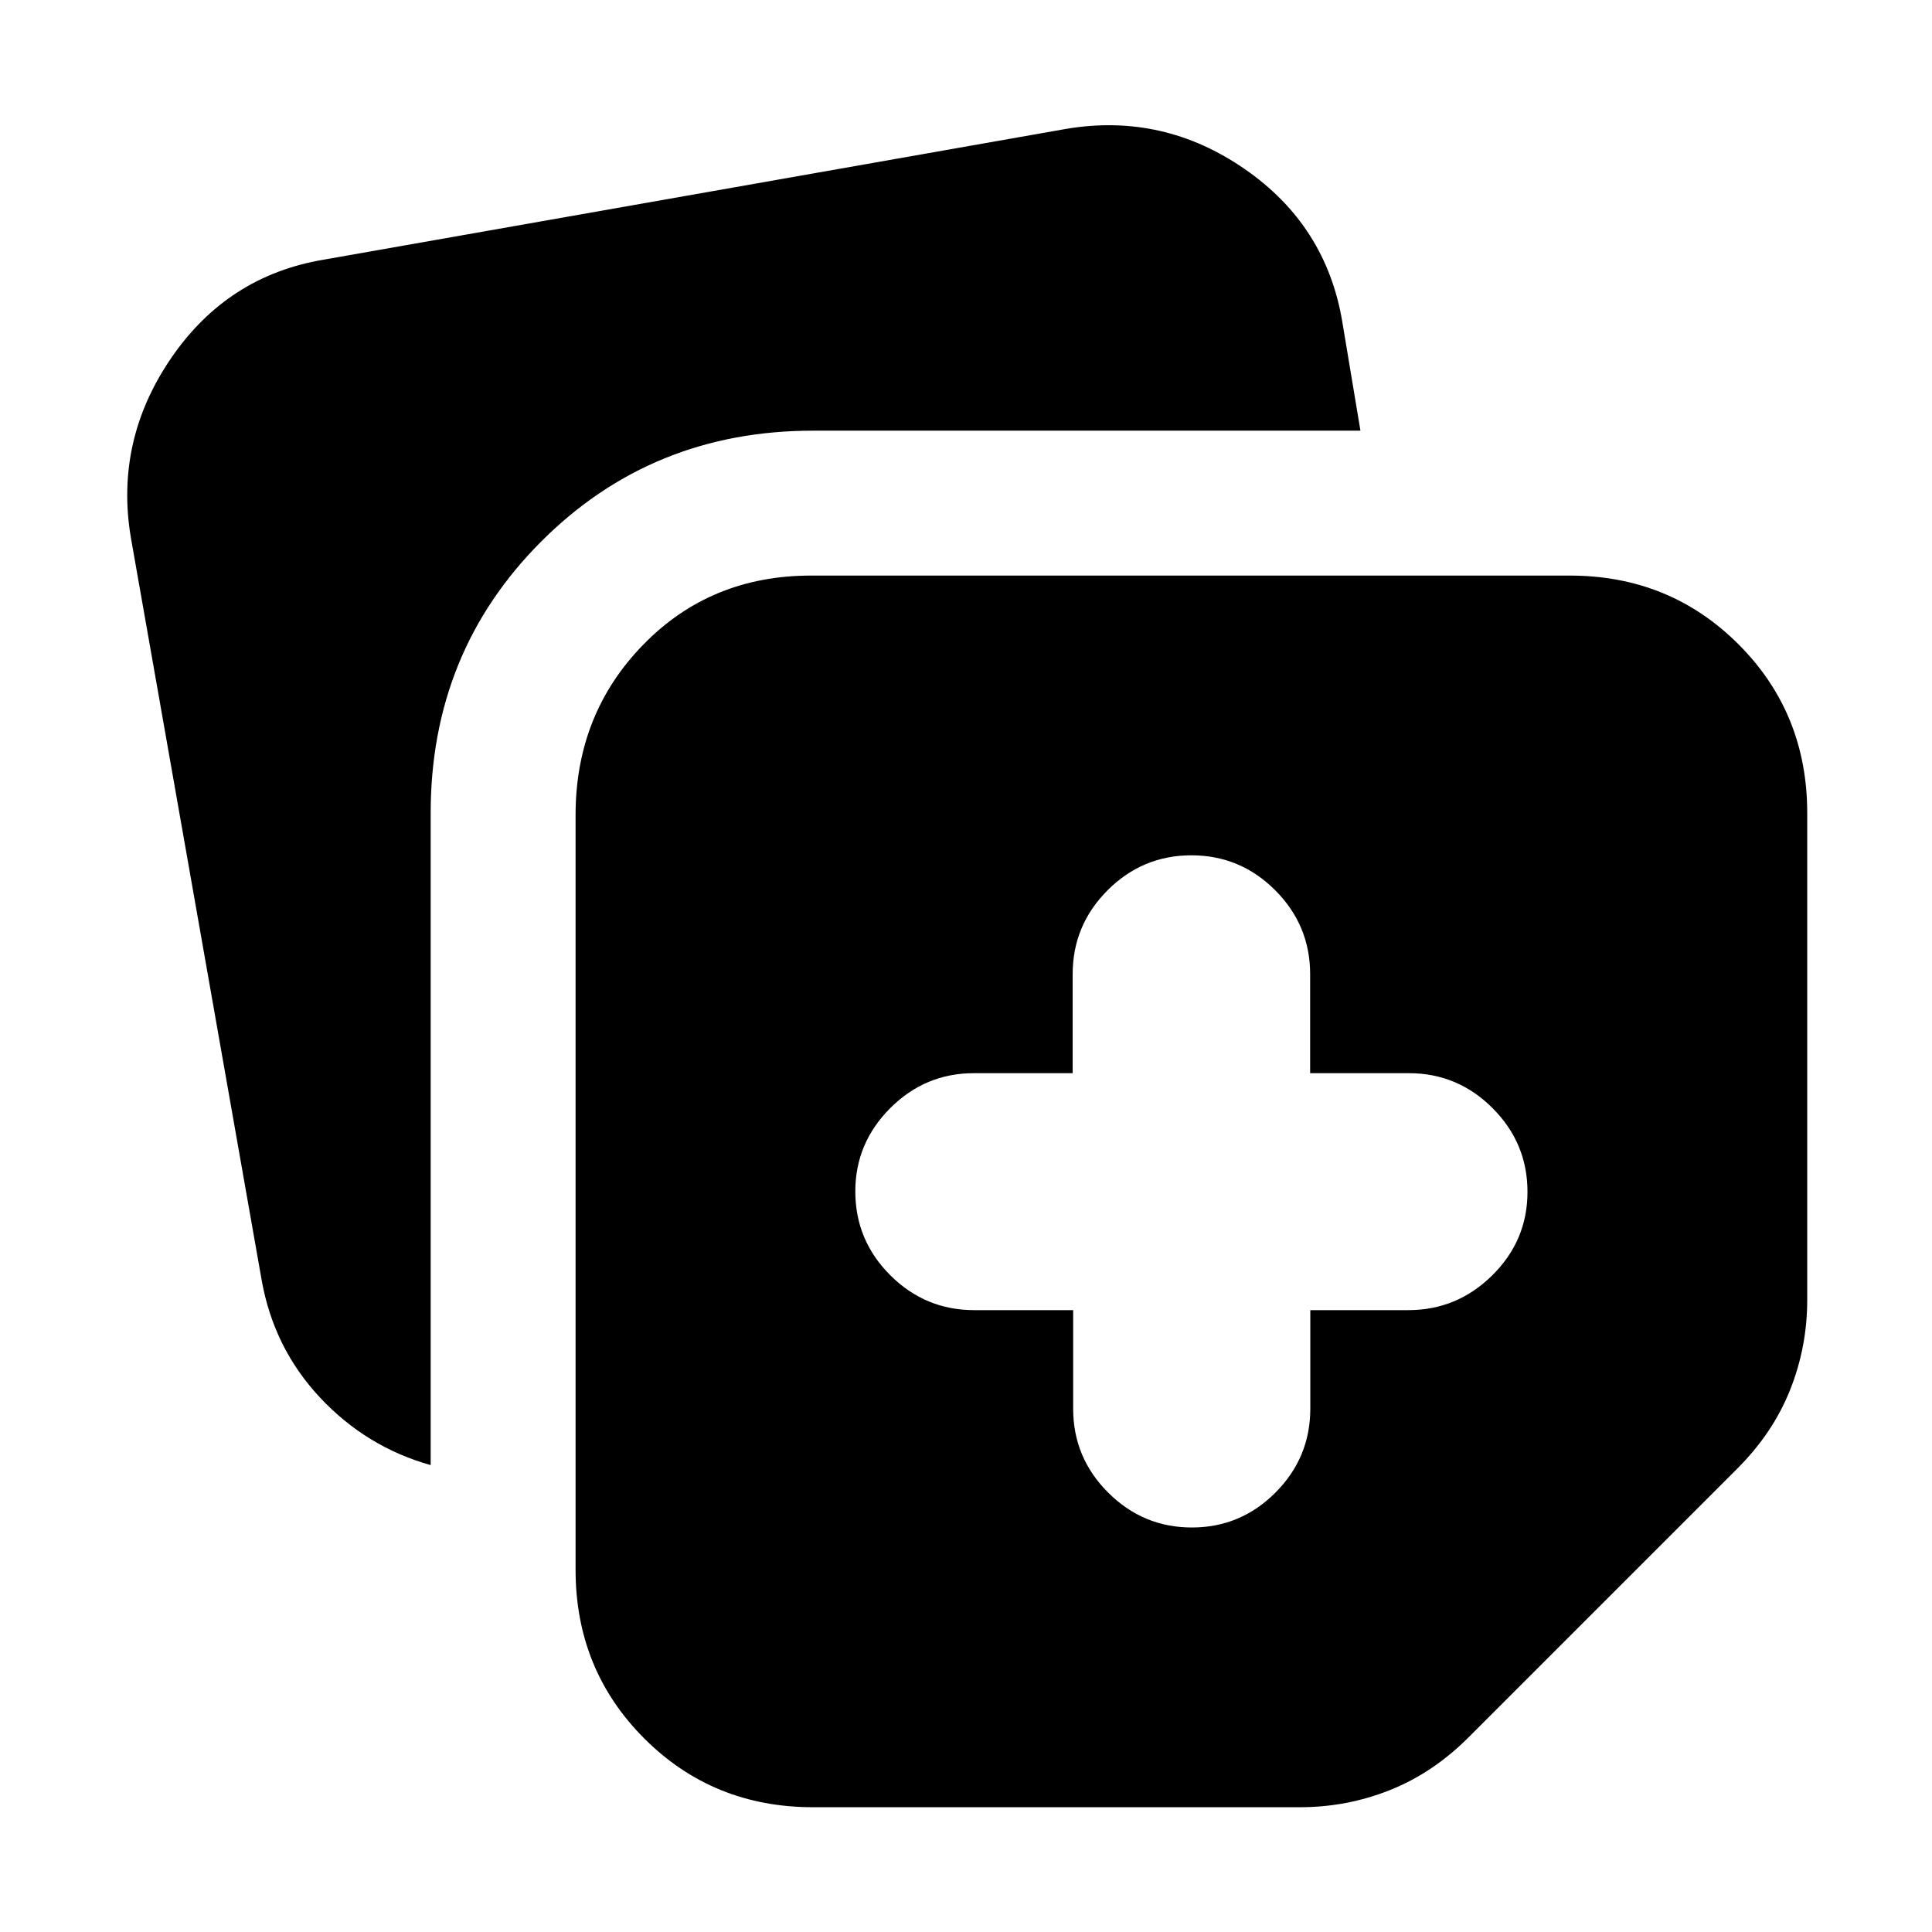 <svg xmlns="http://www.w3.org/2000/svg" height="20" viewBox="0 -960 960 960" width="20"><path d="M286-180v-375q0-50.08 33.5-84.54Q353-674 403-674h377q49.7 0 83.85 34.15Q898-605.7 898-556v242q0 23.22-8.5 44.61t-26.25 39.14l-133.5 133.5Q712-79 690.61-70.5T646-62H404q-49.7 0-83.85-34.15Q286-130.3 286-180ZM65-693q-8-48 20-89t76-49l369-65q48-8 88.5 20t48.5 76l9 54H404q-80 0-135 55t-55 135v324q-32-9-55-33.58T130-324L65-693Zm468.25 384v49q0 24.3 17.38 41.65Q568-201 592.23-201q24.24 0 41.54-17.35 17.31-17.35 17.31-41.65v-49h48.69q24.23 0 41.73-17.29 17.5-17.29 17.5-41.5t-17.35-41.58Q724.3-426.75 700-426.75h-49v-49.17q0-24.33-17.35-41.71Q616.3-535 592-535q-24.3 0-41.65 17.37Q533-500.25 533-475.92v49.17h-49q-24.3 0-41.65 17.38Q425-392 425-368q0 24.3 17.37 41.65Q459.75-309 484.08-309h49.17Z"/></svg>